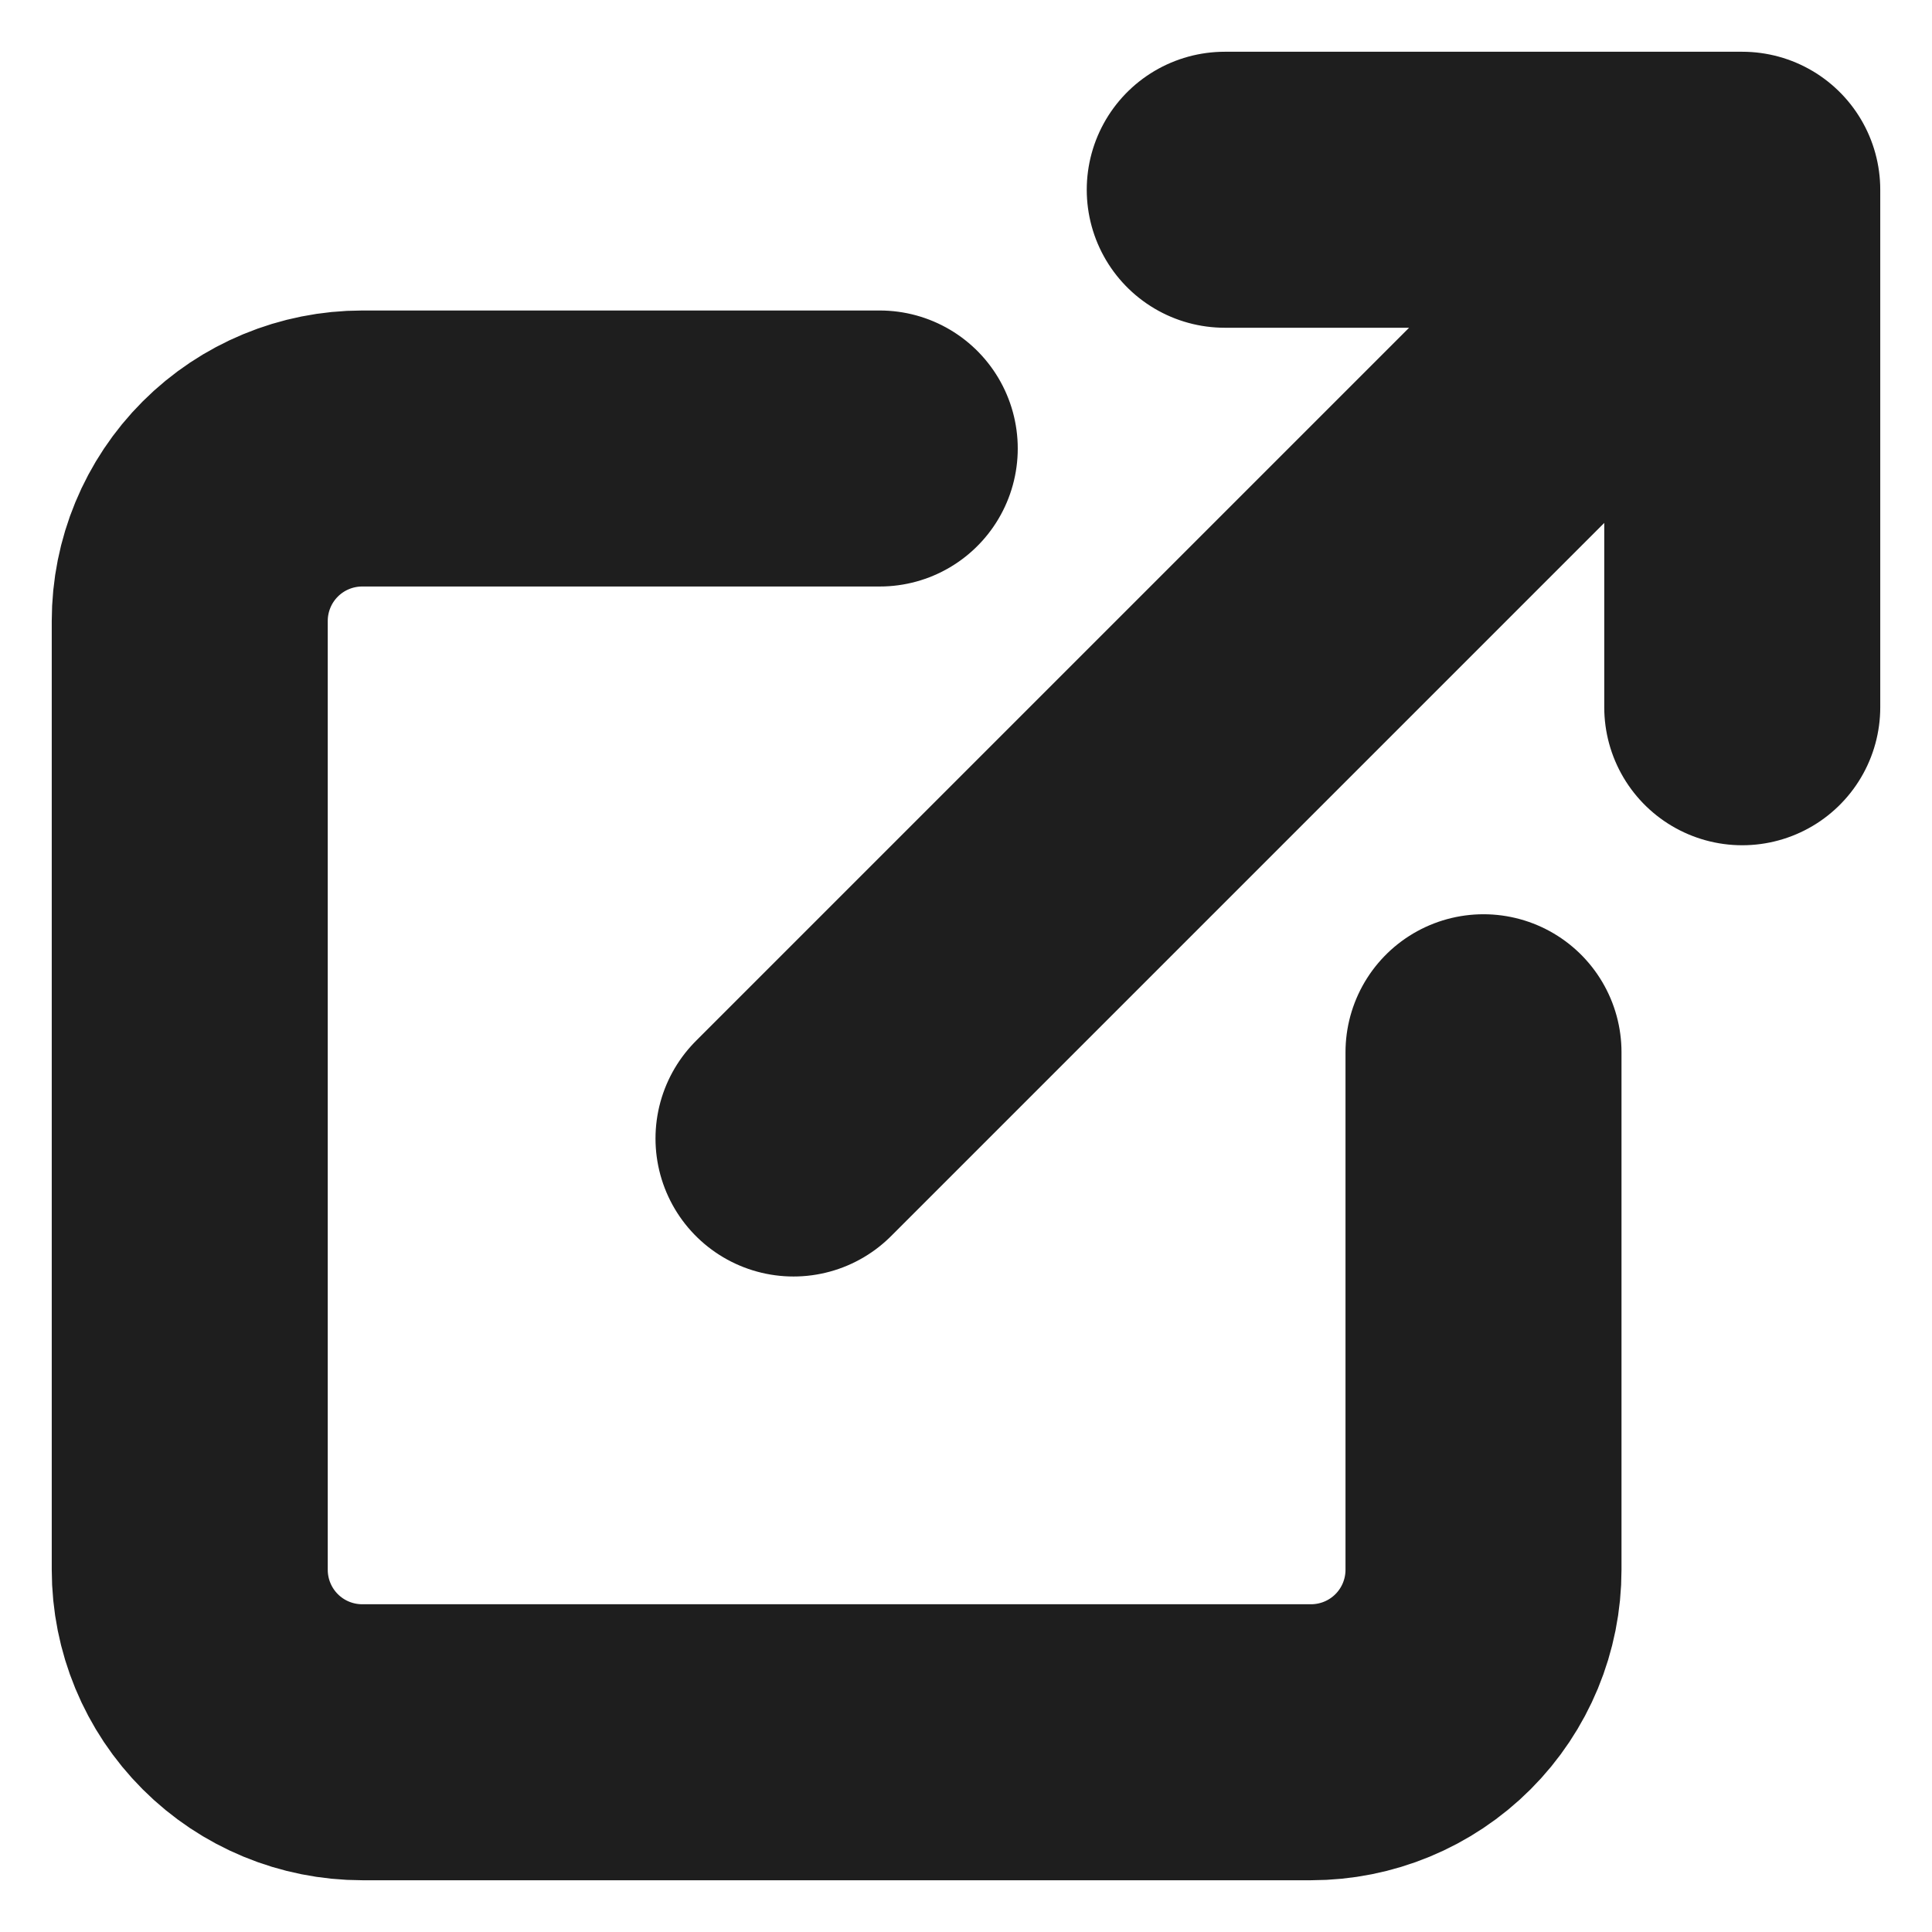 <svg width="28" height="28" viewBox="0 0 28 28" fill="none" xmlns="http://www.w3.org/2000/svg">
<path d="M21.5 15.25V22.75C21.5 23.413 21.237 24.049 20.768 24.518C20.299 24.987 19.663 25.25 19 25.25H5.25C4.587 25.25 3.951 24.987 3.482 24.518C3.013 24.049 2.75 23.413 2.75 22.75V9C2.75 8.337 3.013 7.701 3.482 7.232C3.951 6.763 4.587 6.5 5.25 6.5H12.75M17.75 2.75H25.25M25.25 2.75V10.25M25.25 2.75L11.5 16.5" stroke="#1E1E1E" stroke-width="4" stroke-linecap="round" stroke-linejoin="round"/>
</svg>
